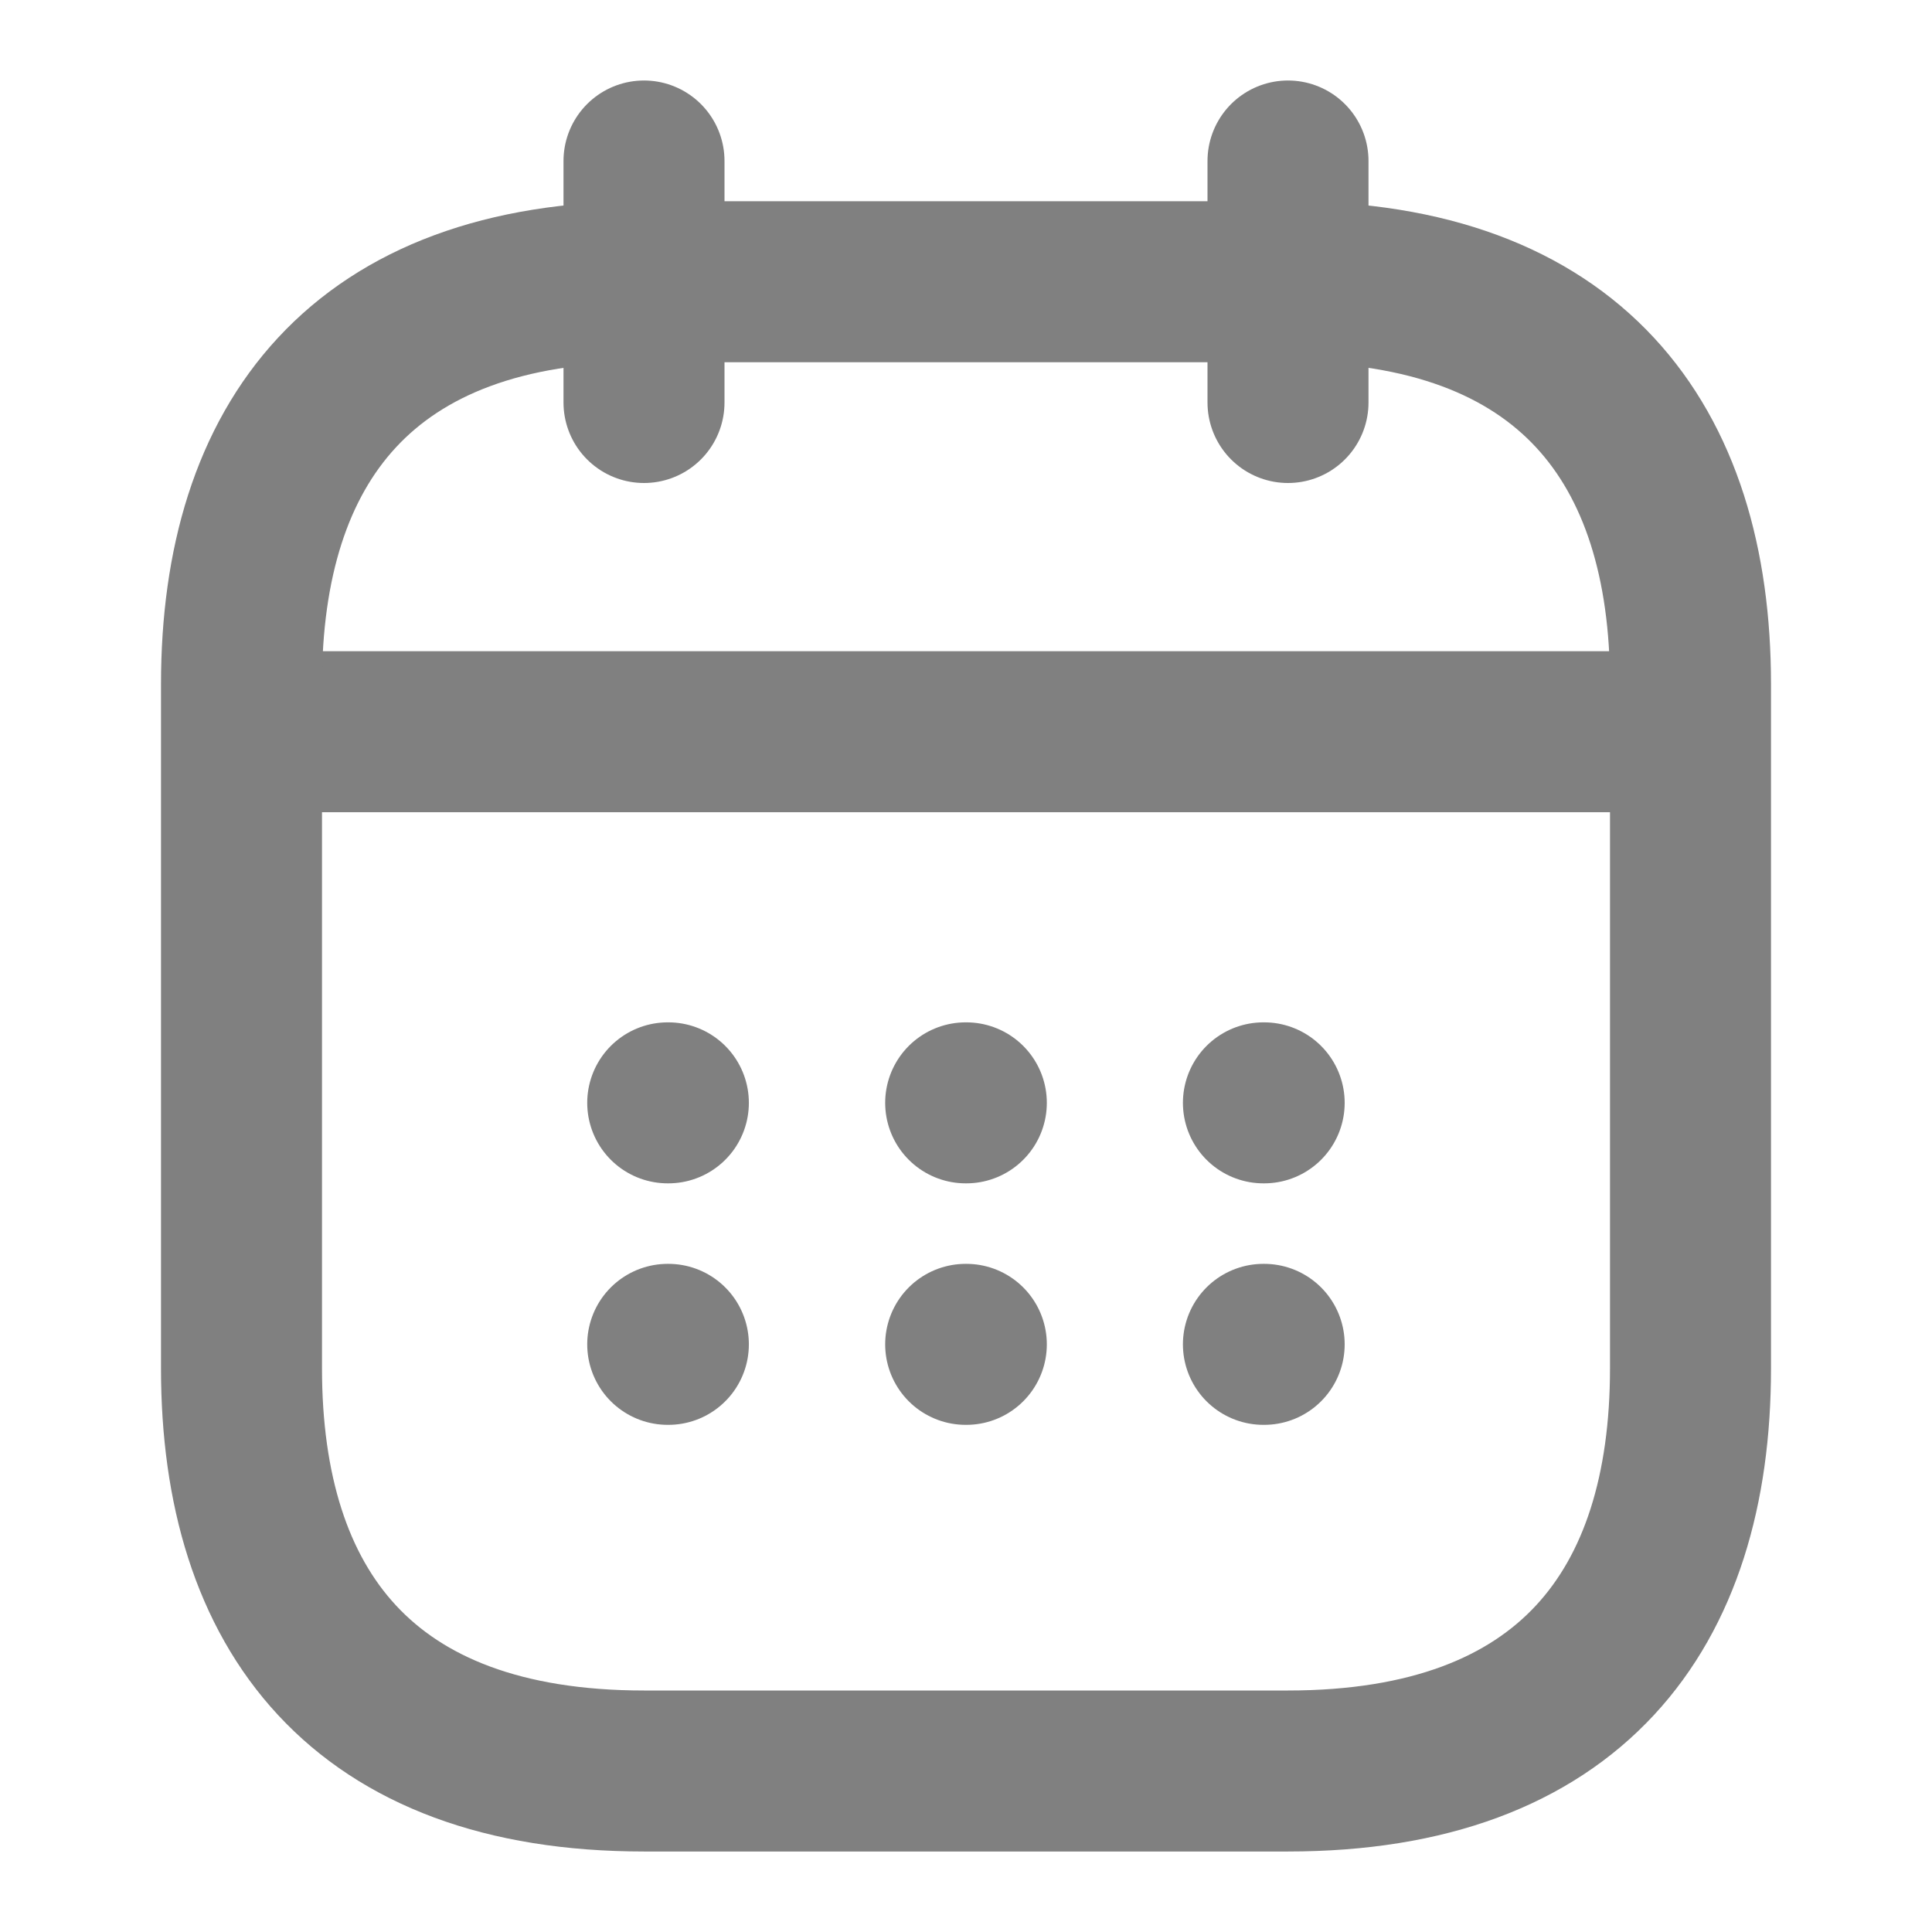 <svg width="18" height="18" viewBox="0 0 18 18" fill="none" xmlns="http://www.w3.org/2000/svg">
<path d="M6 1.5V3.75" stroke="#808080" stroke-width="1.5" stroke-miterlimit="10" stroke-linecap="round" stroke-linejoin="round"/>
<path d="M12 1.5V3.75" stroke="#808080" stroke-width="1.5" stroke-miterlimit="10" stroke-linecap="round" stroke-linejoin="round"/>
<path d="M2.625 6.817H15.375" stroke="#808080" stroke-width="1.5" stroke-miterlimit="10" stroke-linecap="round" stroke-linejoin="round"/>
<path d="M15.75 6.375V12.75C15.75 15 14.625 16.5 12 16.5H6C3.375 16.5 2.25 15 2.25 12.75V6.375C2.25 4.125 3.375 2.625 6 2.625H12C14.625 2.625 15.75 4.125 15.75 6.375Z" stroke="#808080" stroke-width="1.5" stroke-miterlimit="10" stroke-linecap="round" stroke-linejoin="round"/>
<path d="M11.771 10.275H11.778" stroke="#808080" stroke-width="1.5" stroke-linecap="round" stroke-linejoin="round"/>
<path d="M11.771 12.525H11.778" stroke="#808080" stroke-width="1.5" stroke-linecap="round" stroke-linejoin="round"/>
<path d="M8.997 10.275H9.003" stroke="#808080" stroke-width="1.5" stroke-linecap="round" stroke-linejoin="round"/>
<path d="M8.997 12.525H9.003" stroke="#808080" stroke-width="1.5" stroke-linecap="round" stroke-linejoin="round"/>
<path d="M6.221 10.275H6.227" stroke="#808080" stroke-width="1.5" stroke-linecap="round" stroke-linejoin="round"/>
<path d="M6.221 12.525H6.227" stroke="#808080" stroke-width="1.5" stroke-linecap="round" stroke-linejoin="round"/>
</svg>
